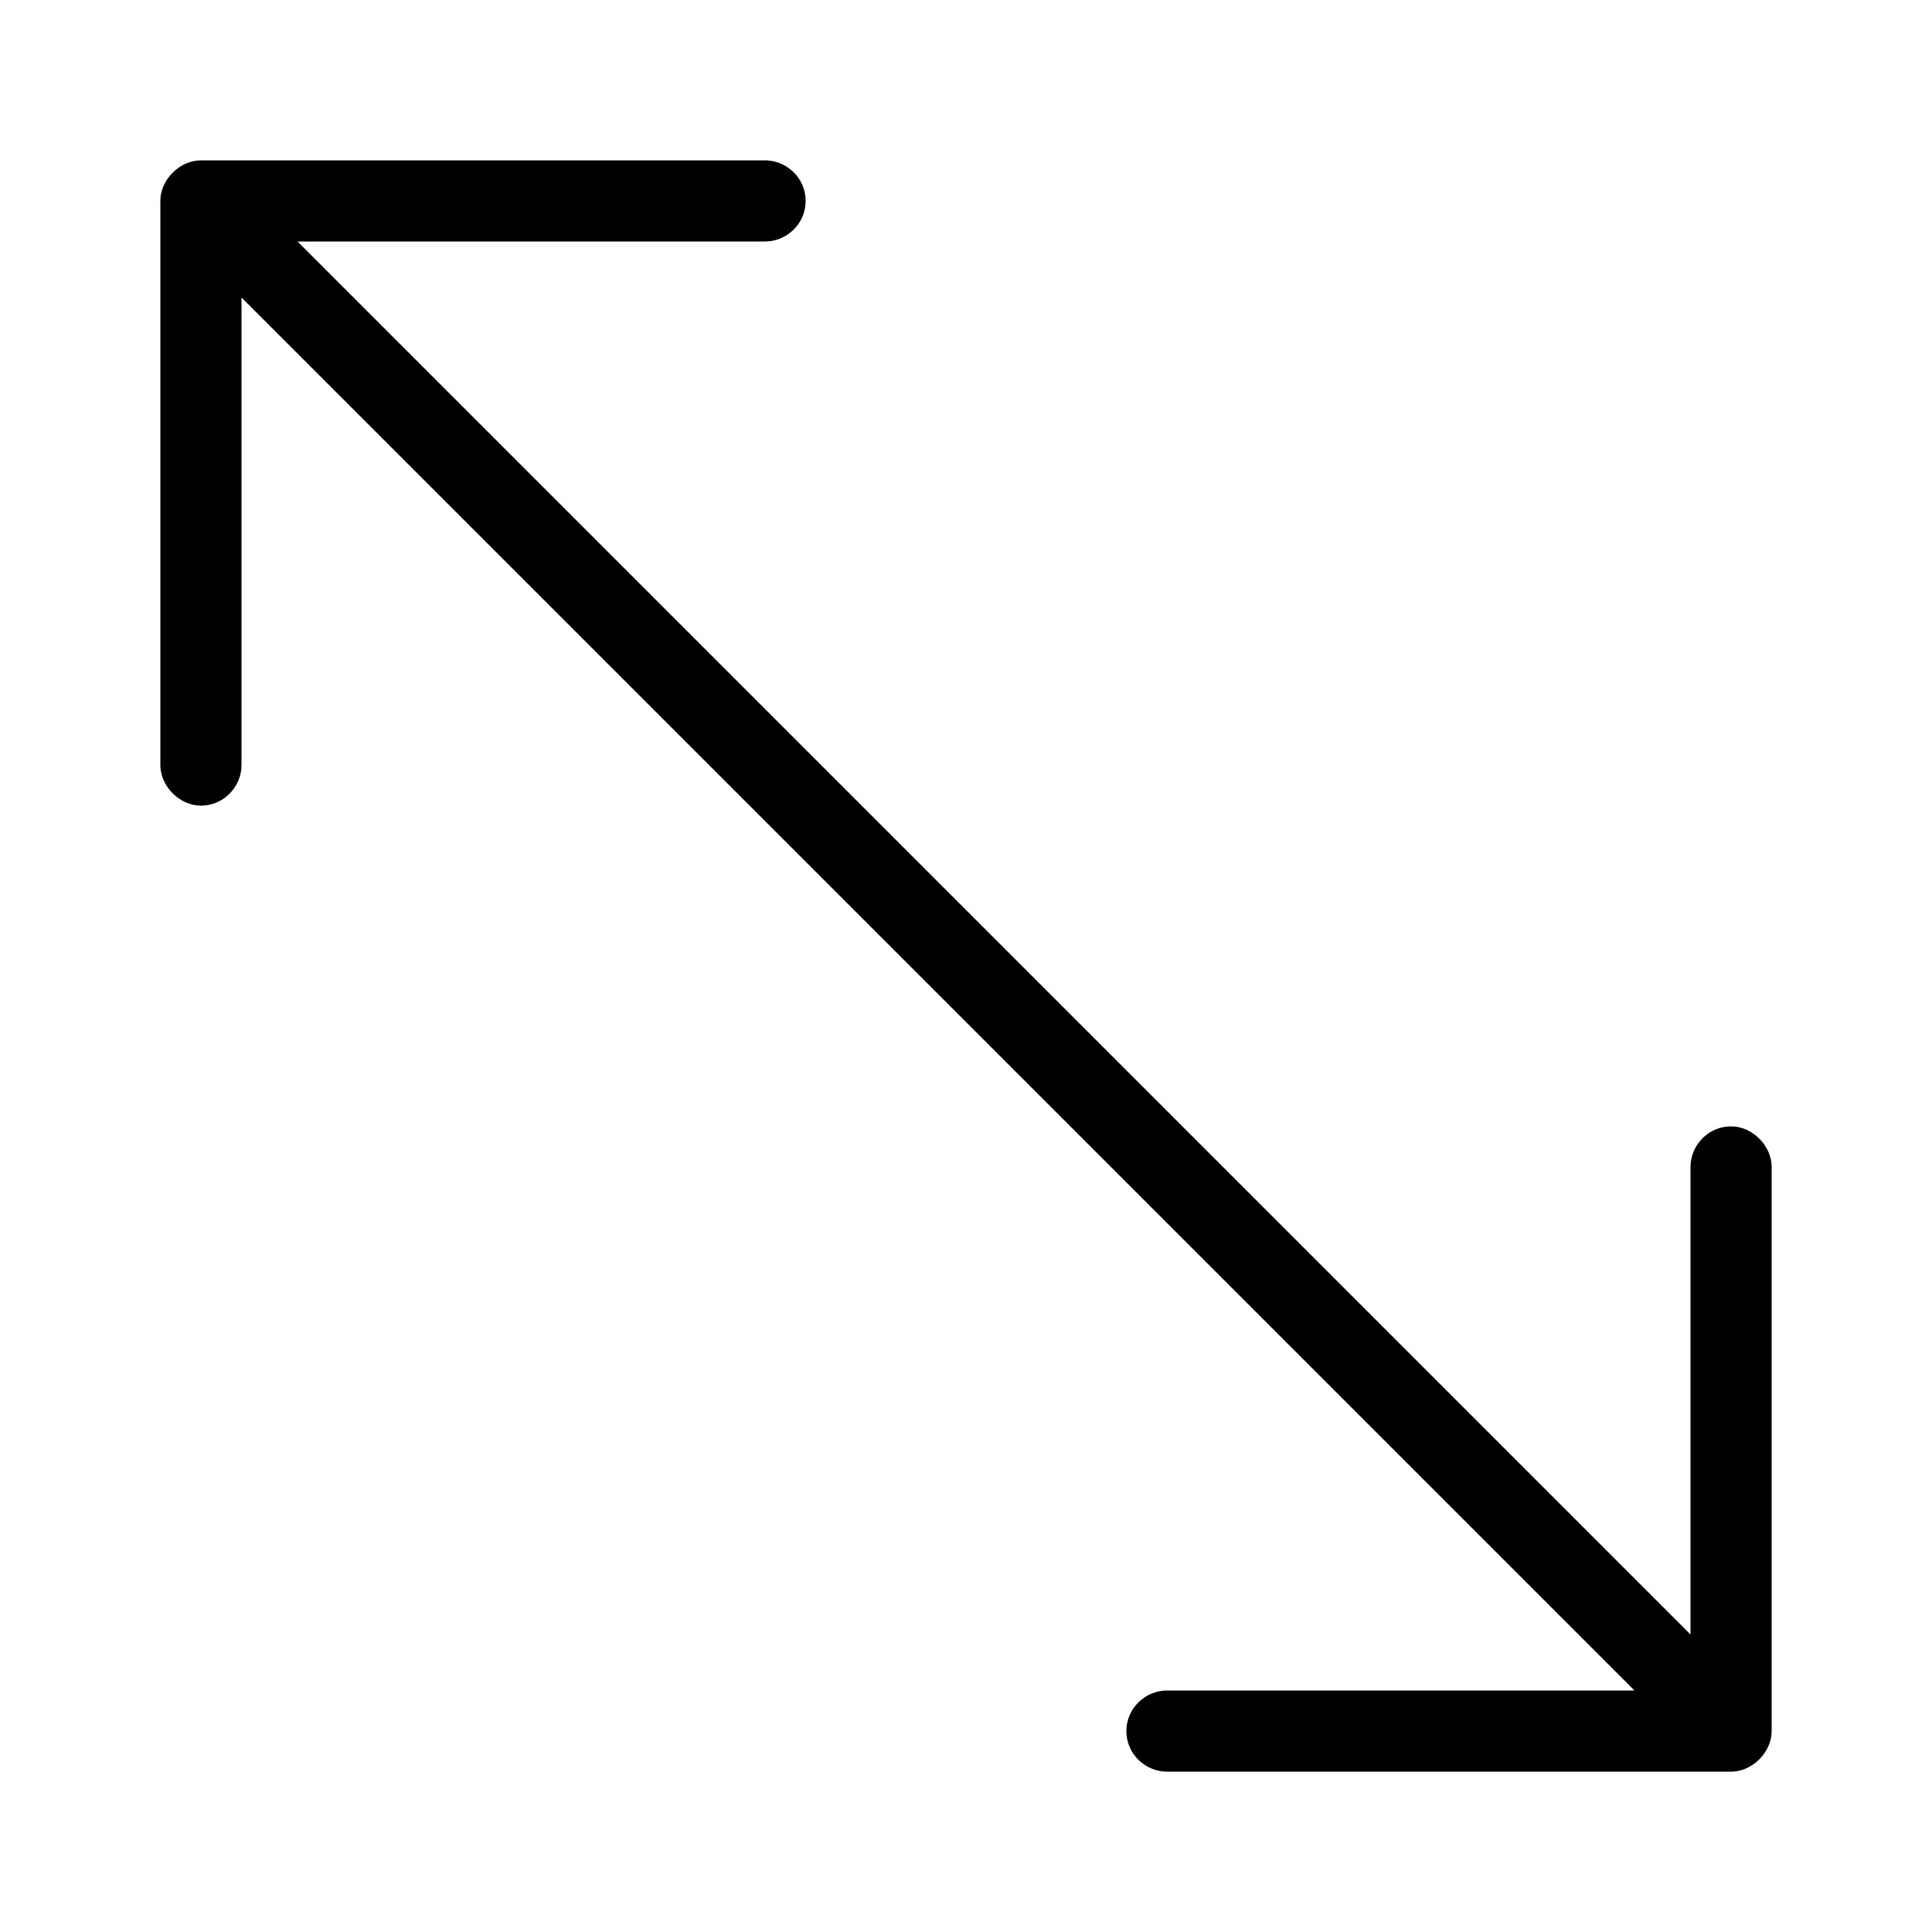 <svg xmlns="http://www.w3.org/2000/svg" width="24" height="24" viewBox="0 0 24 24">
<path d="M21.504 13.992c-0.288 0-0.504 0.24-0.504 0.504v5.808l-17.304-17.304h5.808c0.264 0 0.504-0.216 0.504-0.504s-0.24-0.504-0.504-0.504h-7.008c0 0 0 0 0 0-0.264 0-0.504 0.24-0.504 0.504v7.008c0 0 0 0 0 0 0 0.264 0.24 0.504 0.504 0.504 0 0 0 0 0 0 0.288 0 0.504-0.24 0.504-0.504v-5.808l17.304 17.304h-5.808c-0.264 0-0.504 0.216-0.504 0.504s0.24 0.504 0.504 0.504h7.008c0 0 0 0 0 0 0.264 0 0.504-0.24 0.504-0.504v-7.008c0-0.264-0.24-0.504-0.504-0.504z"></path>
</svg>
